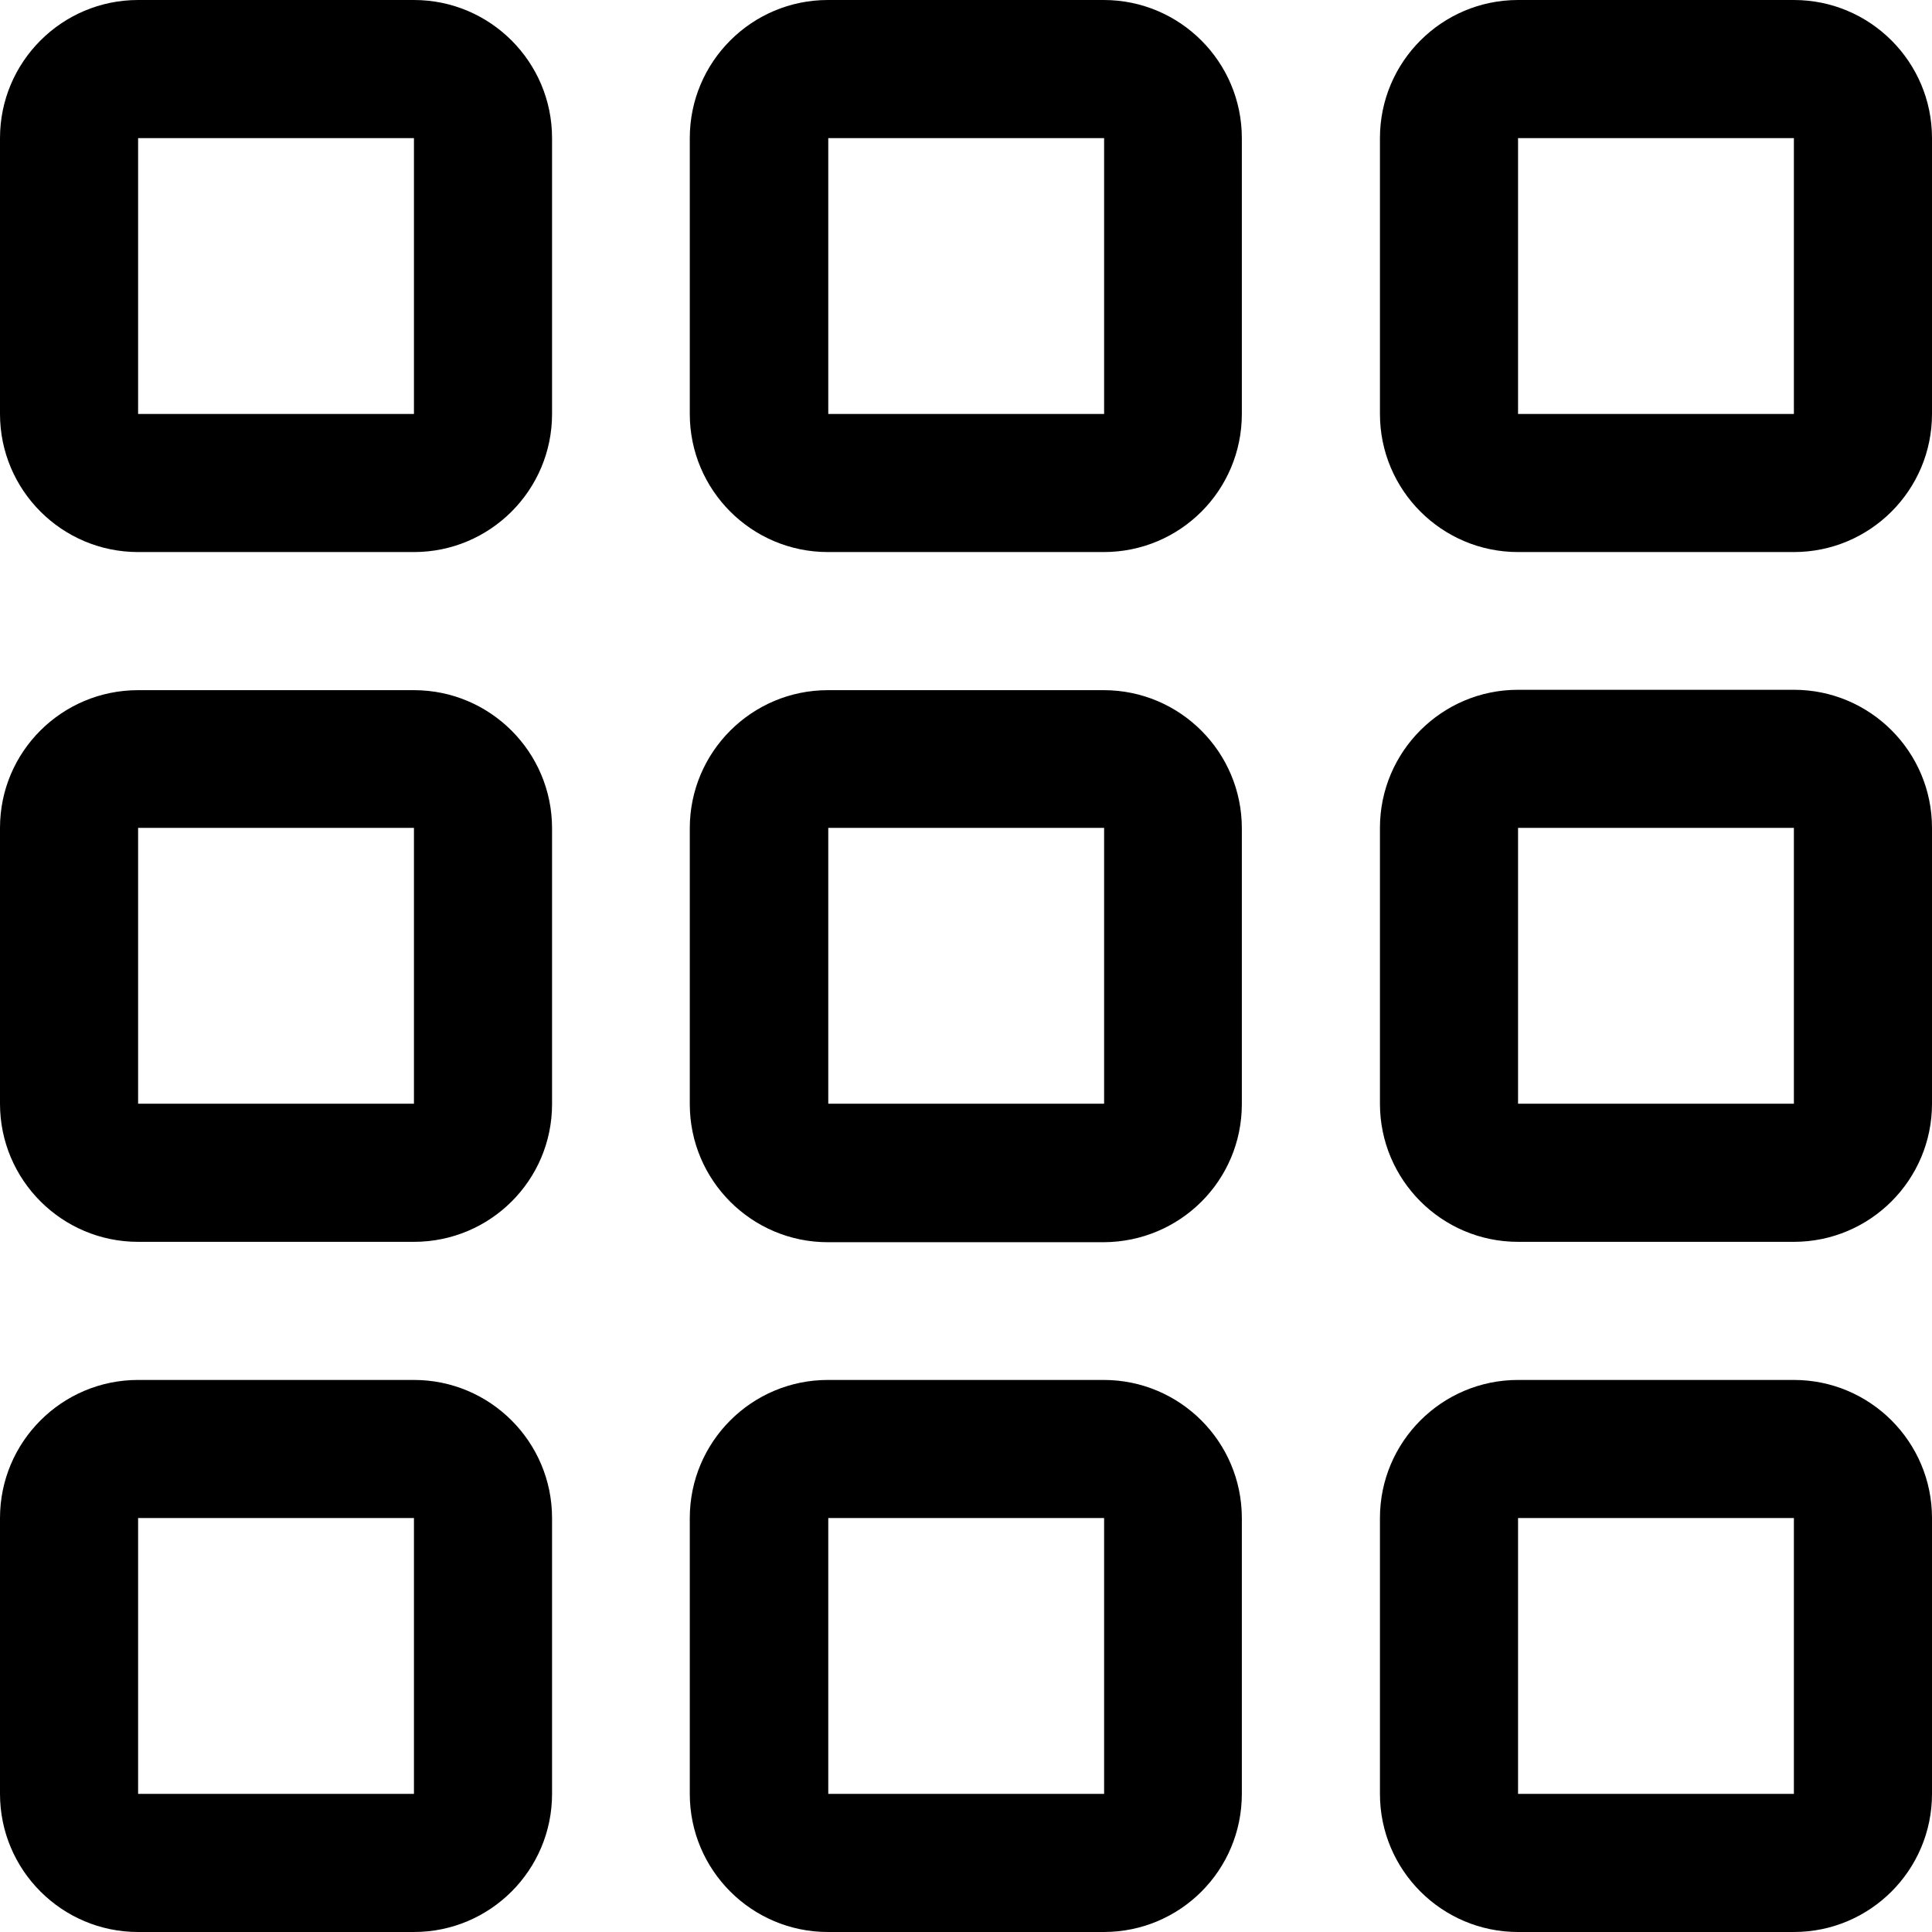 <svg xmlns="http://www.w3.org/2000/svg" viewBox="0 0 512 512" style="enable-background:new 0 0 512 512" xml:space="preserve"><path d="M109.7 36.6H36.6v73.1h73.1V36.6zm36.6 438.8v-73.1c0-20.2-16.4-36.6-36.6-36.6H36.6C16.4 365.7 0 382.1 0 402.3v73.1C0 495.6 16.4 512 36.6 512h73.1c20.2 0 36.6-16.4 36.6-36.6zm0-182.8v-73.1c0-20.2-16.4-36.6-36.6-36.6H36.6C16.4 182.9 0 199.2 0 219.4v73.1c0 20.2 16.4 36.6 36.6 36.6h73.1c20.2 0 36.6-16.3 36.6-36.5zm0-182.9V36.6c0-20.2-16.4-36.6-36.6-36.6H36.6C16.4 0 0 16.4 0 36.6v73.1c0 20.2 16.4 36.6 36.6 36.6h73.1c20.2 0 36.6-16.4 36.6-36.6zm182.8 365.7v-73.1c0-20.2-16.4-36.6-36.6-36.6h-73.1c-20.2 0-36.6 16.4-36.6 36.6v73.1c0 20.2 16.4 36.6 36.6 36.6h73.1c20.3 0 36.6-16.4 36.6-36.6zm0-182.8v-73.1c0-20.2-16.4-36.6-36.6-36.6h-73.1c-20.2 0-36.6 16.4-36.6 36.6v73.1c0 20.2 16.4 36.6 36.6 36.6h73.1c20.3-.1 36.6-16.4 36.6-36.6zm0-182.9V36.6c0-20.2-16.4-36.6-36.6-36.6h-73.1c-20.2 0-36.6 16.4-36.6 36.6v73.1c0 20.2 16.4 36.6 36.6 36.6h73.1c20.3 0 36.6-16.4 36.6-36.6zm-36.5-73.1h-73.1v73.1h73.1V36.6zm182.8 0h-73.1v73.1h73.1V36.6zM109.7 219.4H36.6v73.1h73.1v-73.1zm182.9 0h-73.1v73.1h73.1v-73.1zm182.8 0h-73.1v73.1h73.1v-73.1zM109.7 402.3H36.6v73.1h73.1v-73.1zm182.9 0h-73.1v73.1h73.1v-73.1zm182.8 0h-73.1v73.1h73.1v-73.1zM402.3 0c-20.2 0-36.6 16.4-36.6 36.6v73.1c0 20.2 16.4 36.6 36.6 36.6h73.1c20.2 0 36.6-16.4 36.6-36.6V36.6C512 16.4 495.6 0 475.4 0h-73.1zm-36.6 219.4c0-20.2 16.4-36.6 36.6-36.6h73.1c20.2 0 36.6 16.4 36.6 36.6v73.1c0 20.2-16.4 36.6-36.6 36.6h-73.1c-20.2 0-36.6-16.4-36.6-36.6v-73.1zm36.6 146.3c-20.2 0-36.6 16.4-36.6 36.6v73.1c0 20.2 16.4 36.6 36.6 36.6h73.1c20.2 0 36.6-16.4 36.6-36.6v-73.1c0-20.2-16.4-36.6-36.6-36.6h-73.1z" style="fill-rule:evenodd;clip-rule:evenodd"/></svg>